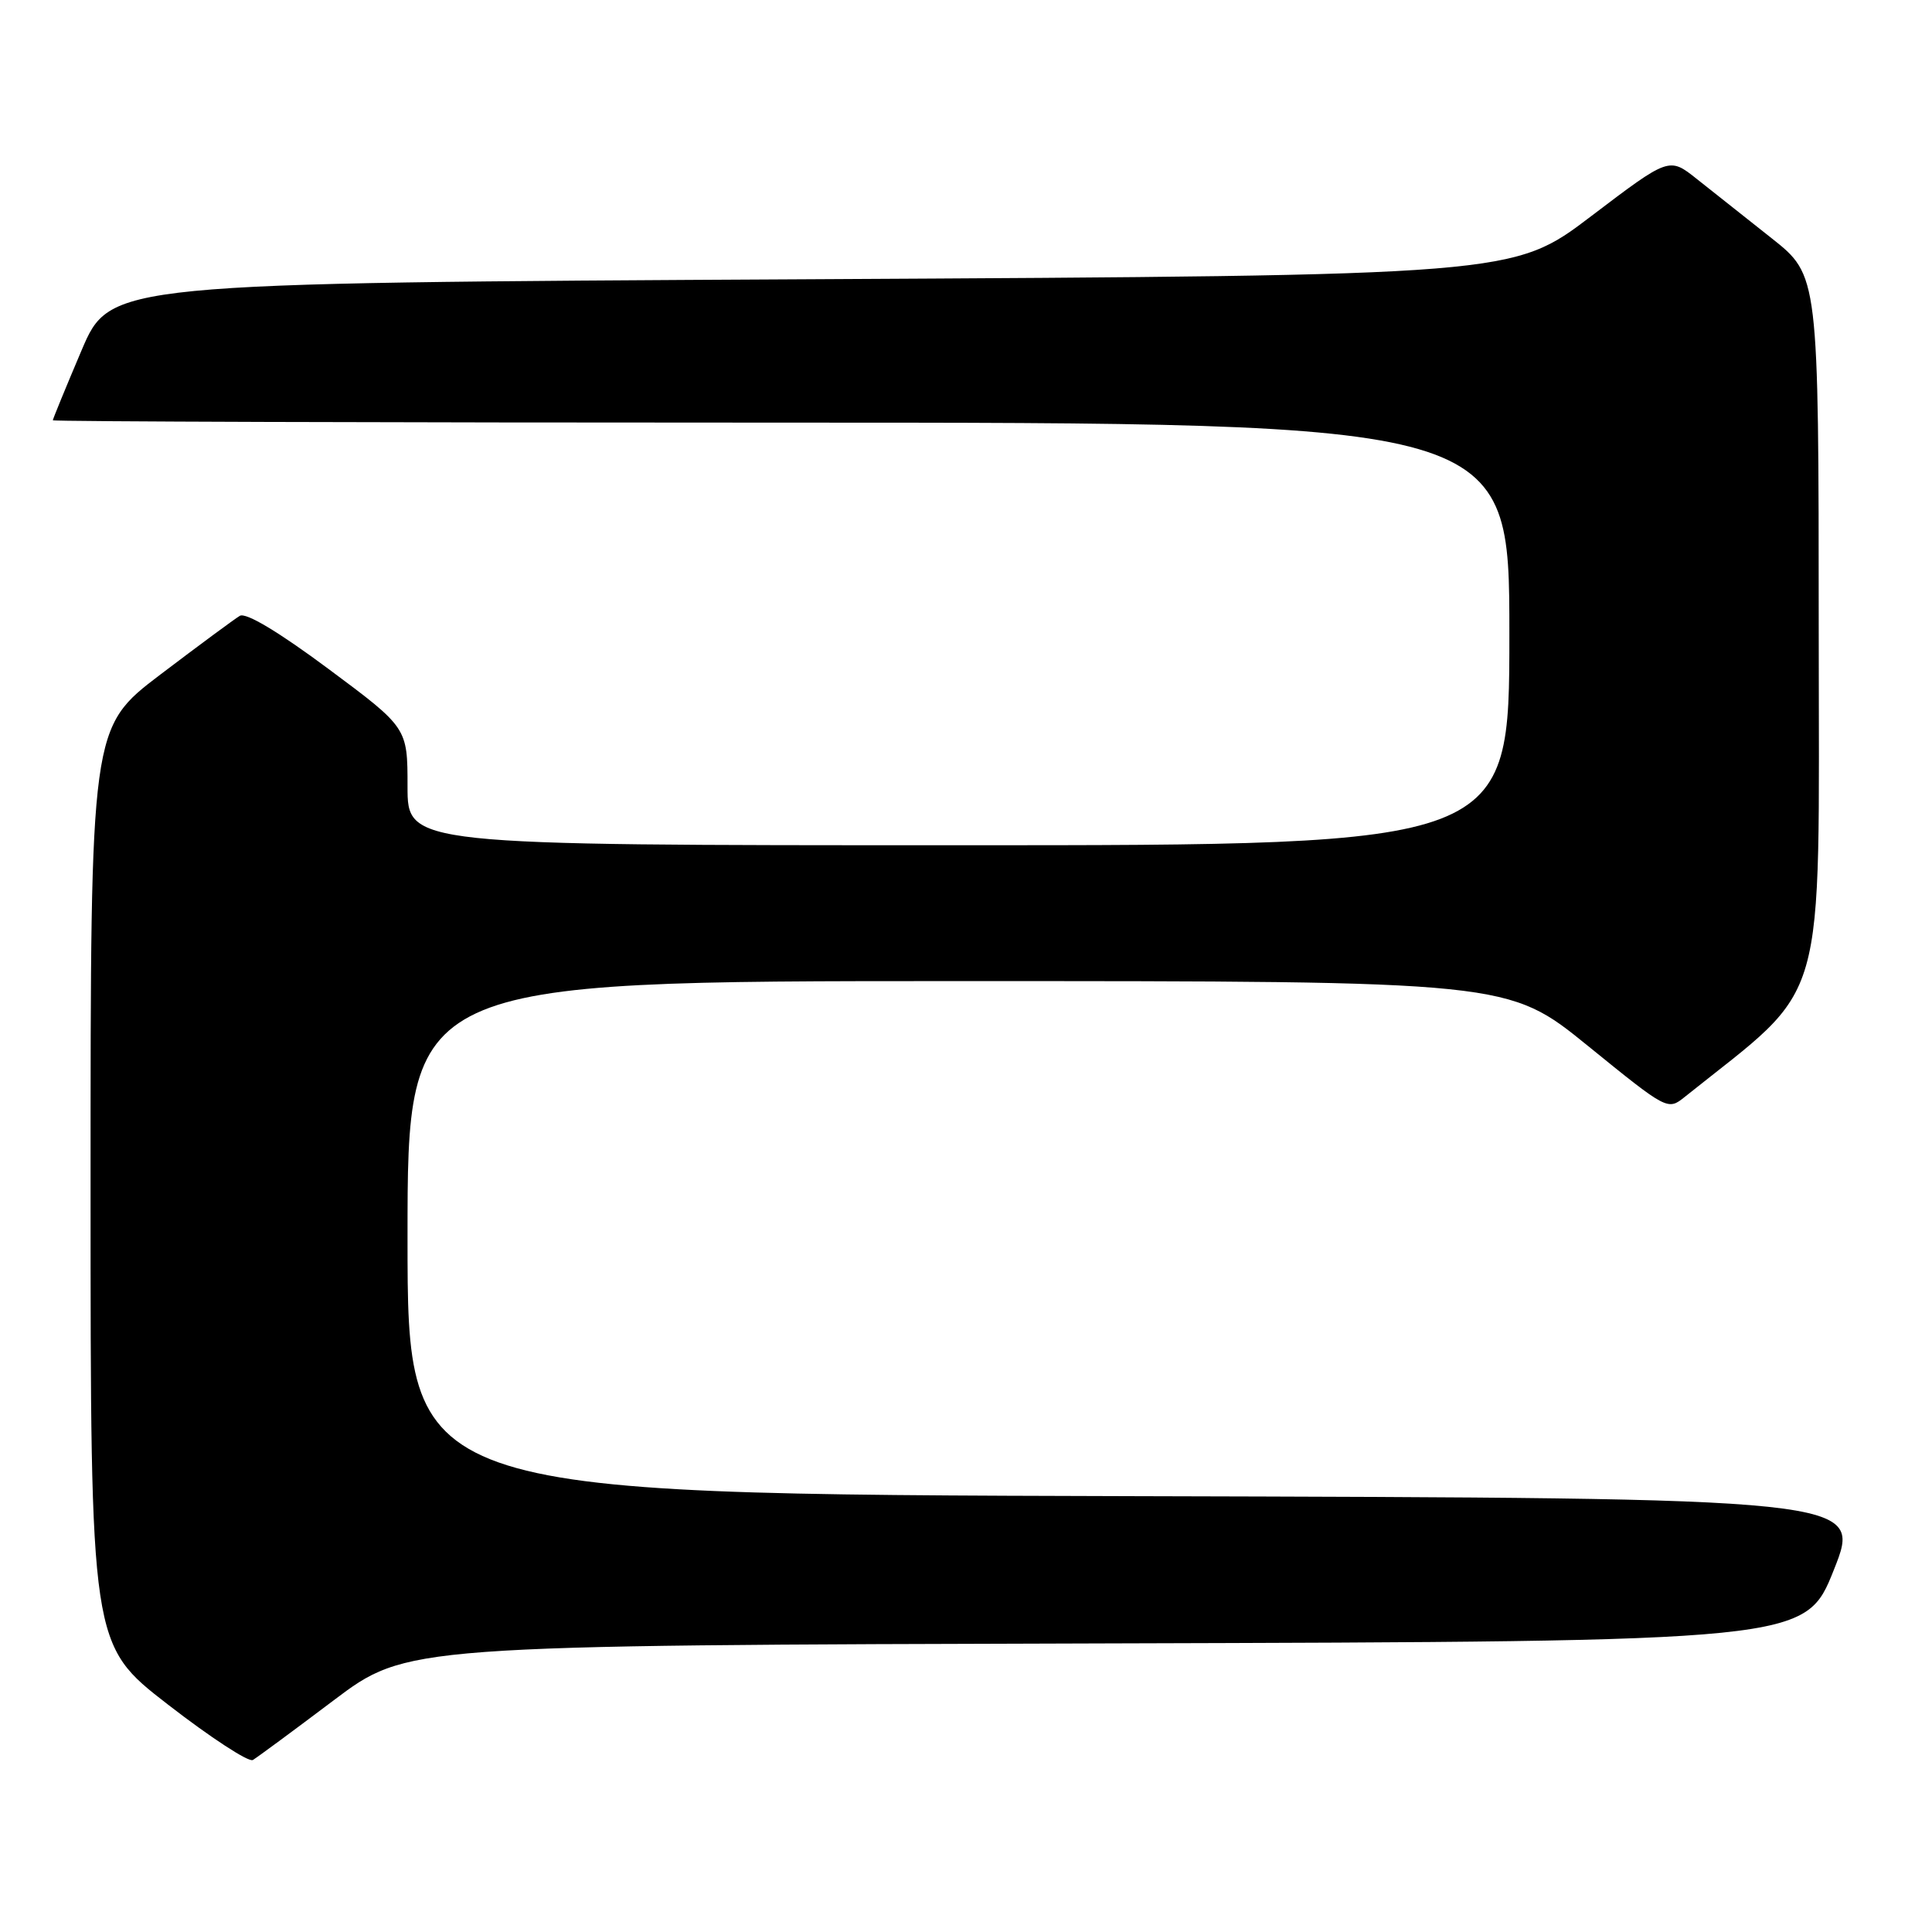 <?xml version="1.0" encoding="UTF-8" standalone="no"?>
<!DOCTYPE svg PUBLIC "-//W3C//DTD SVG 1.1//EN" "http://www.w3.org/Graphics/SVG/1.1/DTD/svg11.dtd" >
<svg xmlns="http://www.w3.org/2000/svg" xmlns:xlink="http://www.w3.org/1999/xlink" version="1.1" viewBox="0 0 256 256">
 <g >
 <path fill="currentColor"
d=" M 44.19 225.32 C 53.89 218.01 53.89 218.01 146.55 217.76 C 239.22 217.50 239.22 217.50 243.00 208.00 C 246.78 198.50 246.78 198.50 150.39 198.25 C 54.00 197.99 54.00 197.99 54.00 164.00 C 54.00 130.00 54.00 130.00 126.91 130.00 C 199.83 130.00 199.83 130.00 210.40 138.58 C 220.96 147.15 220.98 147.16 223.26 145.33 C 242.41 130.00 241.00 134.93 240.99 83.52 C 240.98 36.50 240.98 36.50 234.74 31.56 C 231.31 28.84 226.85 25.31 224.83 23.71 C 221.17 20.80 221.17 20.80 210.83 28.65 C 200.50 36.50 200.50 36.50 107.55 37.00 C 14.61 37.50 14.61 37.50 10.80 46.44 C 8.71 51.36 7.00 55.53 7.00 55.69 C 7.00 55.86 50.42 56.00 103.50 56.00 C 200.00 56.00 200.00 56.00 200.00 84.00 C 200.00 112.00 200.00 112.00 127.00 112.00 C 54.00 112.00 54.00 112.00 54.00 104.21 C 54.00 96.43 54.00 96.43 43.53 88.64 C 36.90 83.71 32.59 81.13 31.78 81.60 C 31.07 82.02 26.34 85.52 21.25 89.38 C 12.00 96.41 12.00 96.41 12.00 157.17 C 12.00 217.93 12.00 217.93 22.25 225.86 C 27.89 230.23 32.95 233.53 33.50 233.21 C 34.05 232.89 38.86 229.34 44.19 225.32 Z "/>
</g>
</svg>